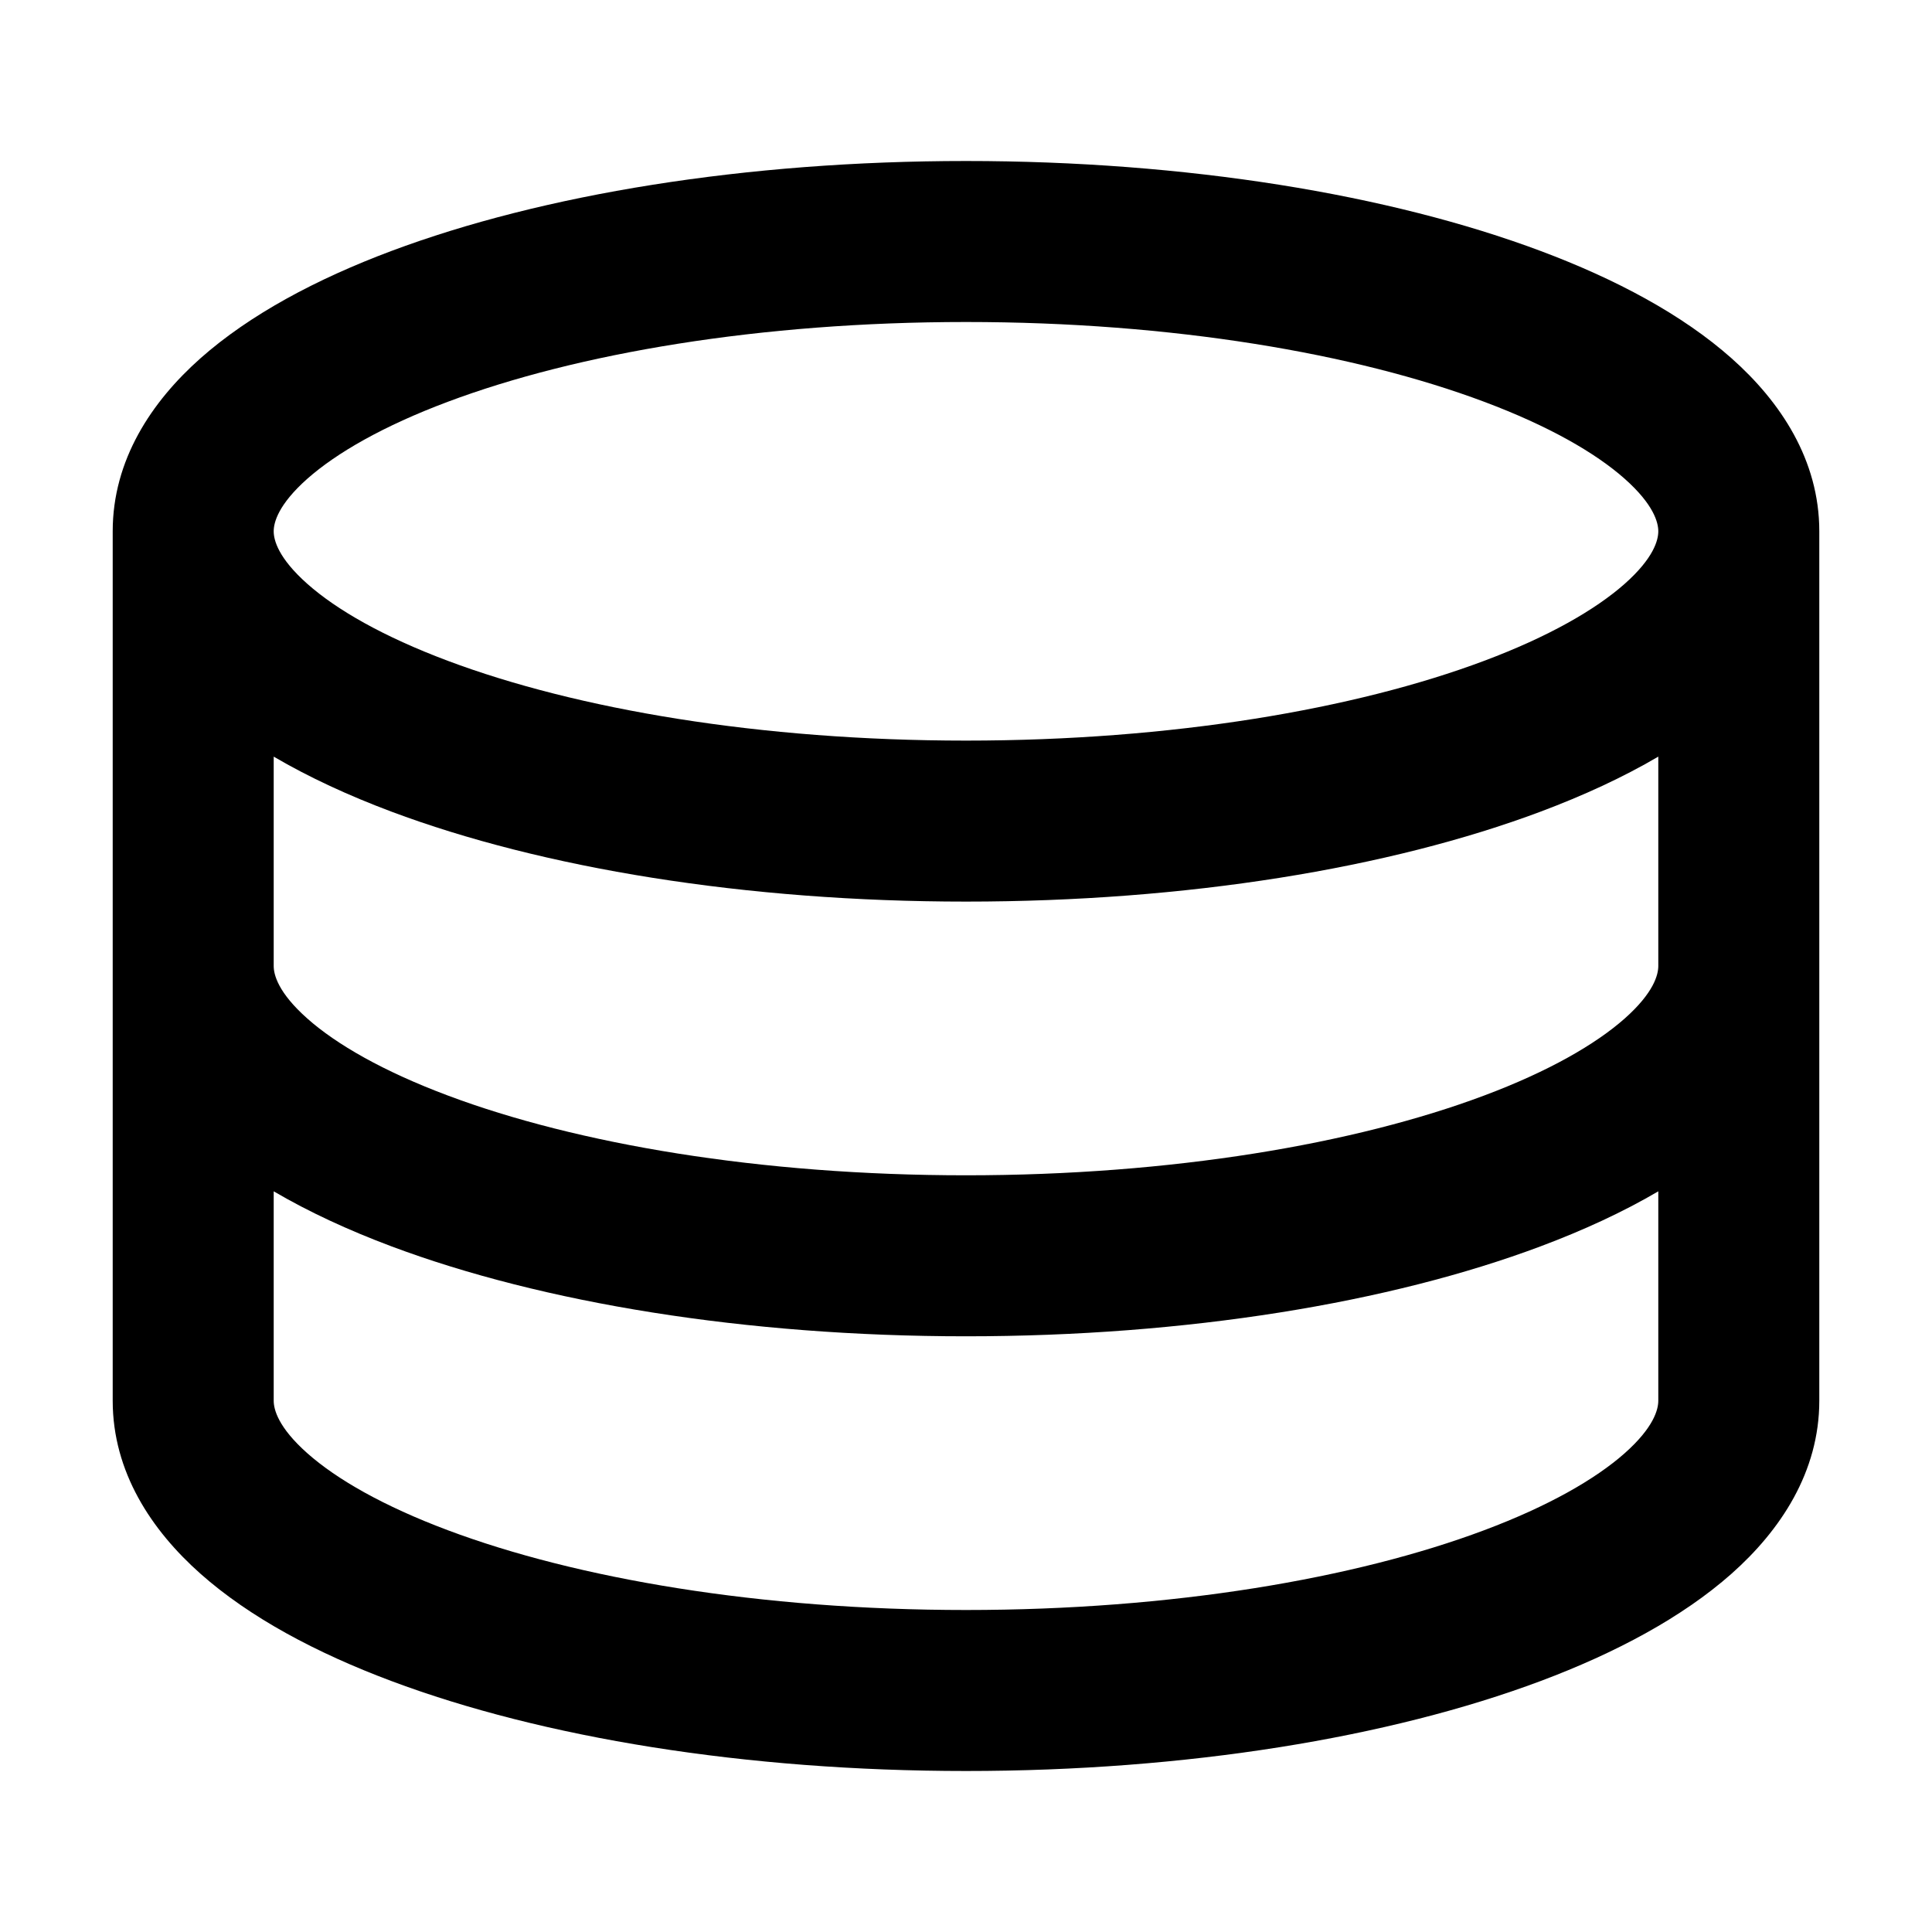 <svg fill="none" height="24" viewBox="0 0 24 24" width="24" xmlns="http://www.w3.org/2000/svg"><path clip-rule="evenodd" d="m3.818 5.947c-.363.322-.418.545-.418.653s.055.331.418.653c.362.321.942.655 1.745.956 1.599.6 3.874.991 6.437.991s4.838-.391 6.437-.991c.803-.301 1.383-.636 1.745-.956.363-.322.418-.545.418-.653s-.055-.331-.418-.653c-.362-.321-.942-.655-1.745-.956-1.599-.6-3.874-.991-6.437-.991s-4.838.391-6.437.991c-.803.301-1.383.636-1.745.956zm16.782 3.452c-.439.258-.933.485-1.461.683-1.876.704-4.4 1.118-7.139 1.118-2.739 0-5.263-.415-7.139-1.118-.528-.198-1.021-.425-1.461-.683v2.601c0 .108.055.331.418.653.362.321.942.655 1.745.956 1.599.6 3.874.991 6.437.991s4.838-.391 6.437-.991c.803-.301 1.383-.636 1.745-.956.363-.322.418-.545.418-.653zm2-2.799c0-.886-.482-1.61-1.091-2.15-.61-.541-1.435-.982-2.37-1.332-1.876-.703-4.4-1.118-7.139-1.118-2.739 0-5.263.415-7.139 1.118-.934.35-1.76.792-2.37 1.332-.609.54-1.091 1.264-1.091 2.15v10.8c0 .886.482 1.61 1.091 2.15.61.541 1.435.982 2.37 1.332 1.876.704 4.4 1.118 7.139 1.118 2.739 0 5.263-.415 7.139-1.118.934-.35 1.76-.792 2.37-1.332.609-.54 1.091-1.264 1.091-2.15zm-2 8.199c-.439.258-.933.485-1.461.683-1.876.704-4.4 1.118-7.139 1.118-2.739 0-5.263-.415-7.139-1.118-.528-.198-1.021-.425-1.461-.683v2.601c0 .108.055.331.418.653.362.321.942.655 1.745.956 1.599.6 3.874.991 6.437.991s4.838-.391 6.437-.991c.803-.301 1.383-.636 1.745-.956.363-.322.418-.545.418-.653z" fill="currentColor" fill-rule="evenodd"/></svg>